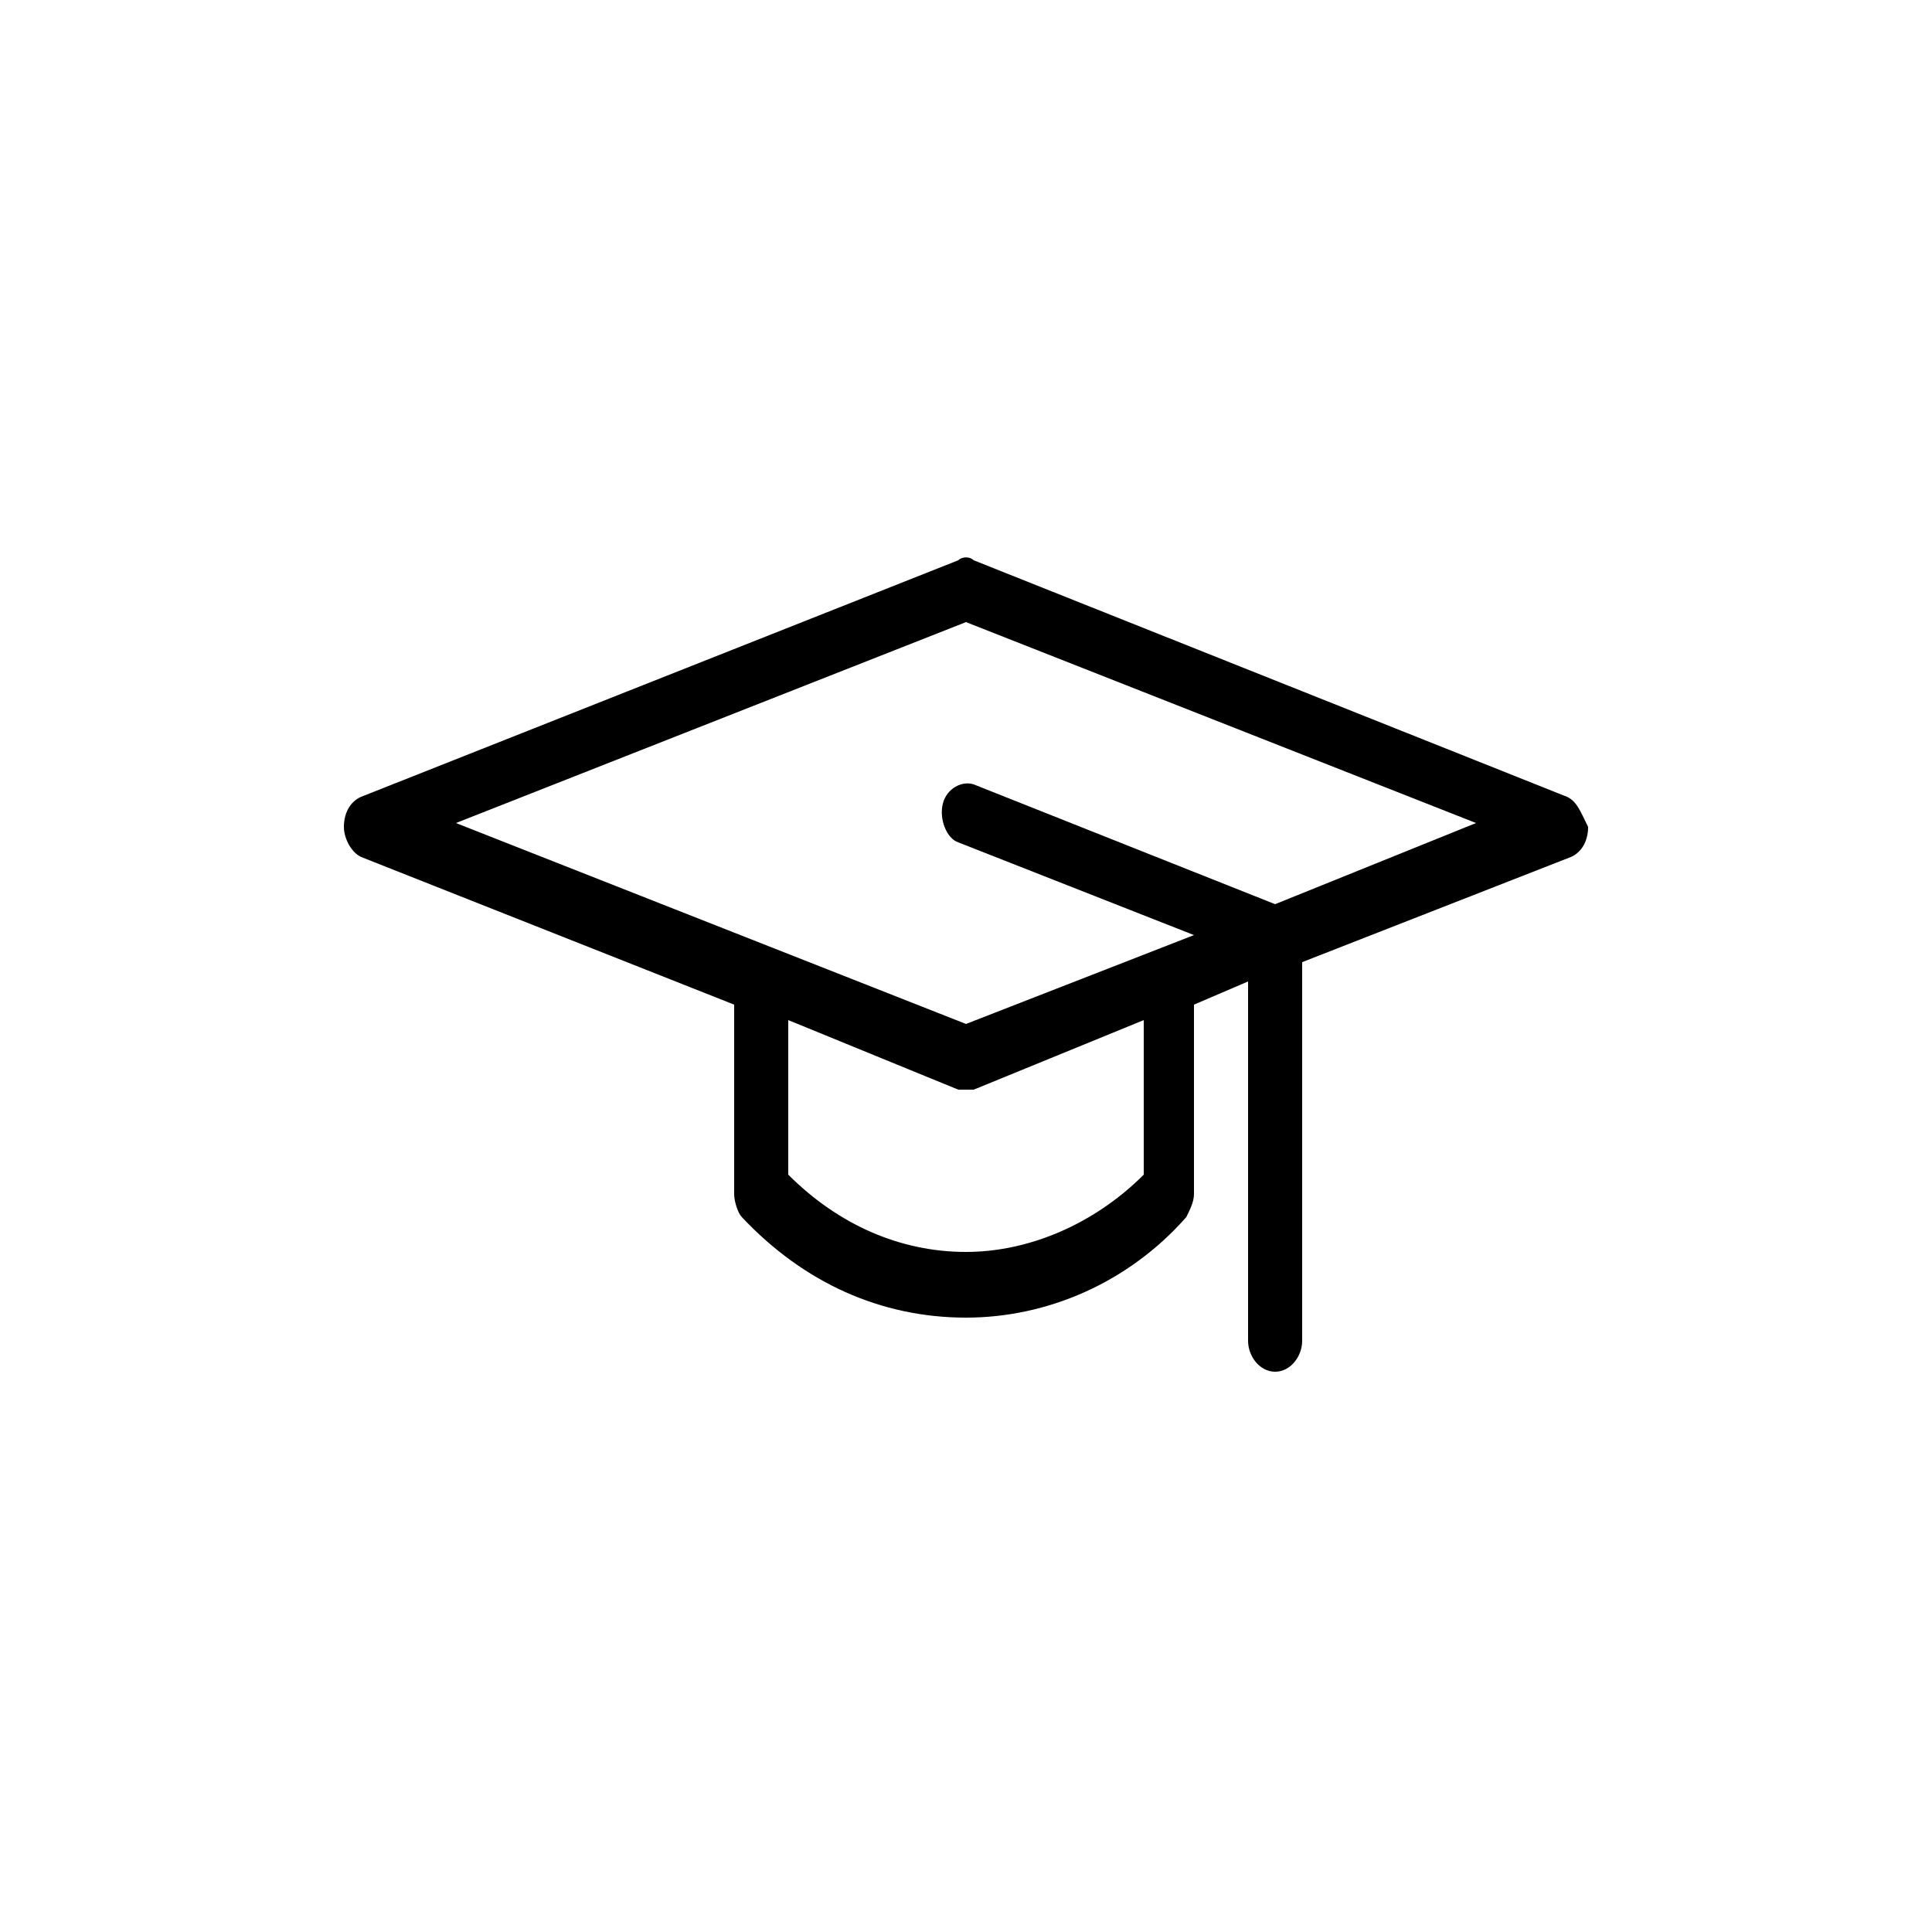 <?xml version="1.0" encoding="utf-8"?>
<!-- Generator: Adobe Illustrator 19.2.0, SVG Export Plug-In . SVG Version: 6.00 Build 0)  -->
<svg version="1.1" id="Layer_1" xmlns="http://www.w3.org/2000/svg" xmlns:xlink="http://www.w3.org/1999/xlink" x="0px" y="0px"
	 viewBox="0 0 50 50" style="enable-background:new 0 0 50 50;" xml:space="preserve">
<path d="M40.5,20.6l-15.3-6.1c-0.1-0.1-0.3-0.1-0.4,0L9.4,20.6c-0.3,0.1-0.5,0.4-0.5,0.8c0,0.3,0.2,0.7,0.5,0.8L19,26v4.9
	c0,0.2,0.1,0.5,0.2,0.6c1.6,1.7,3.6,2.6,5.8,2.6l0,0l0,0c2.1,0,4.2-0.9,5.7-2.6c0.1-0.2,0.2-0.4,0.2-0.6V26l1.4-0.6v9.3
	c0,0.4,0.3,0.8,0.7,0.8s0.7-0.4,0.7-0.8v-9.8l6.9-2.7c0.3-0.1,0.5-0.4,0.5-0.8C40.9,21,40.8,20.7,40.5,20.6z M29.6,30.4
	c-1.3,1.3-3,2-4.6,2l0,0c-1.7,0-3.3-0.7-4.6-2v-4l4.4,1.8c0.1,0,0.1,0,0.2,0l0,0c0.1,0,0.1,0,0.2,0l4.4-1.8V30.4z M33,23.4l-7.8-3.1
	c-0.3-0.1-0.7,0.1-0.8,0.5c-0.1,0.4,0.1,0.9,0.4,1l6.1,2.4L25,26.5l-13.2-5.2L25,16.1l13.2,5.2L33,23.4z"/>
</svg>

